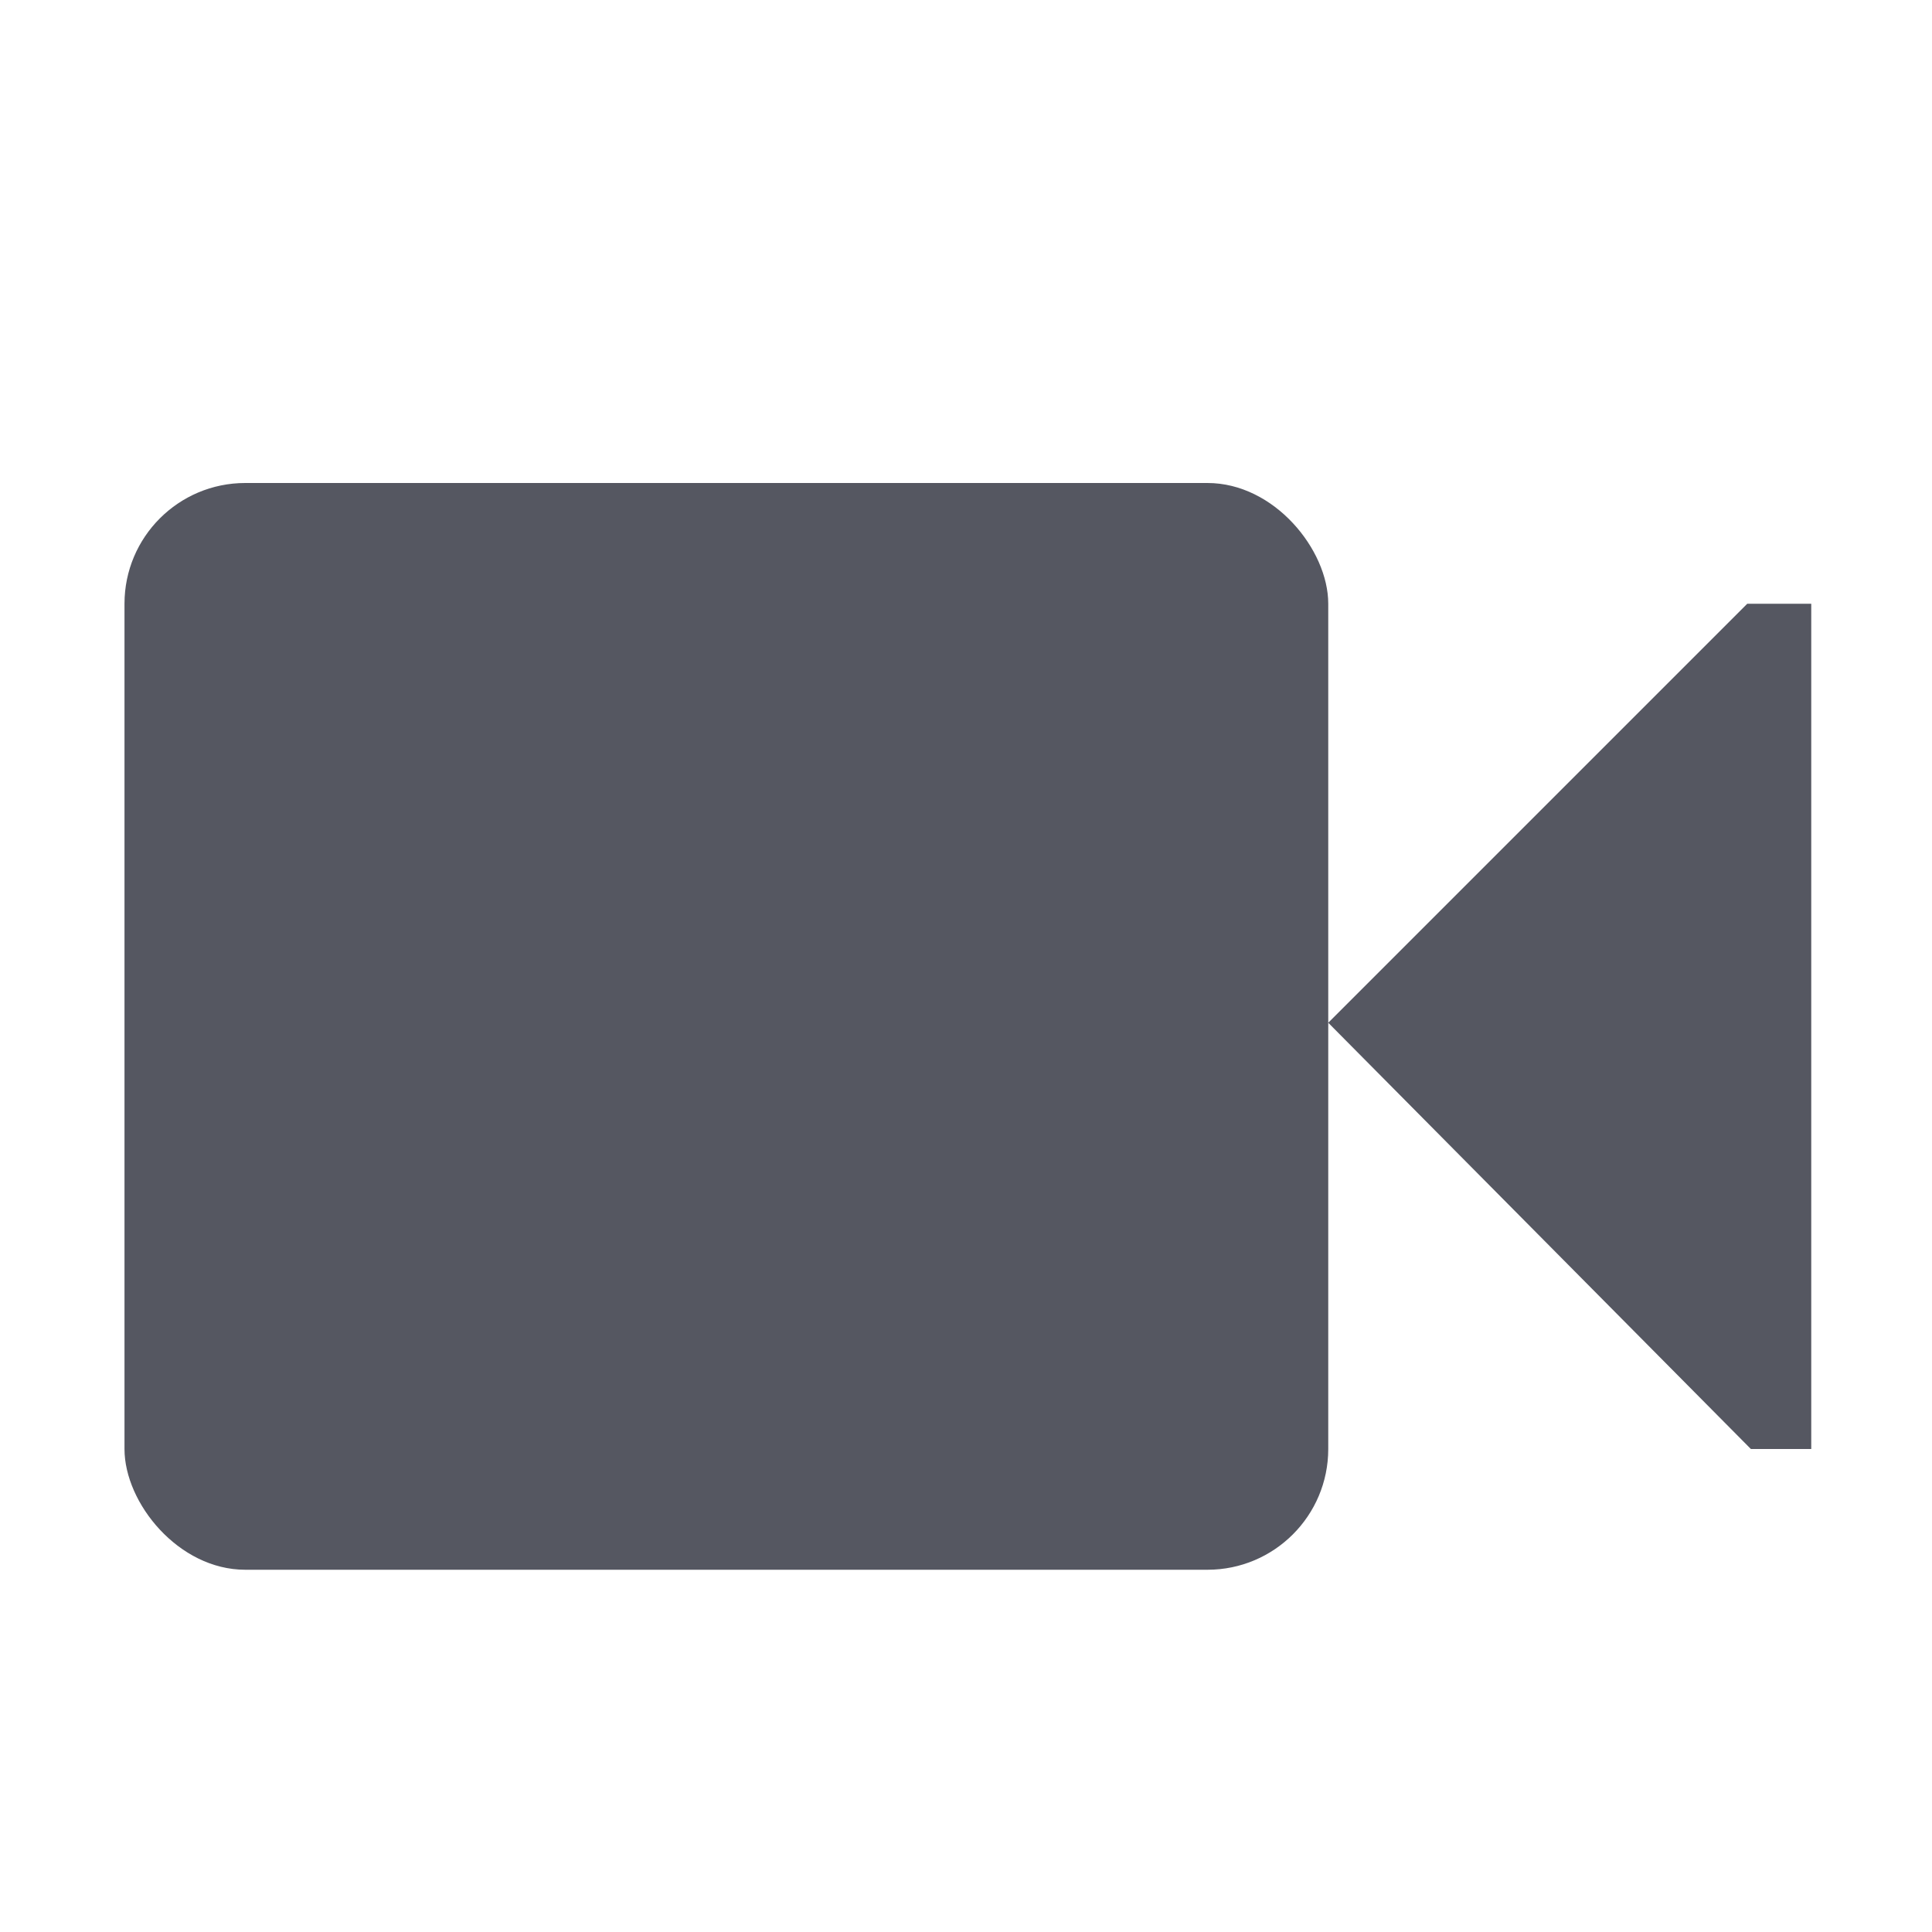 <?xml version="1.0" encoding="UTF-8" standalone="no"?>
<svg
   height="16"
   width="16"
   version="1.1"
   id="svg1"
   xmlns="http://www.w3.org/2000/svg"
   xmlns:svg="http://www.w3.org/2000/svg">
  <defs
     id="defs1" />
  <g
     color="#bebebe"
     transform="translate(-793 -77)"
     id="g1"
     style="fill:#555761">
    <rect
       fill="#666"
       height="9"
       overflow="visible"
       rx="1"
       ry="1"
       style="marker:none;fill:#555761"
       width="9.969"
       x="794.031"
       y="81"
       id="rect1" />
    <path
       d="M804 85.47l3.47-3.47h.53v7h-.5z"
       fill="#666"
       overflow="visible"
       style="marker:none;fill:#555761"
       id="path1" />
  </g>
</svg>
